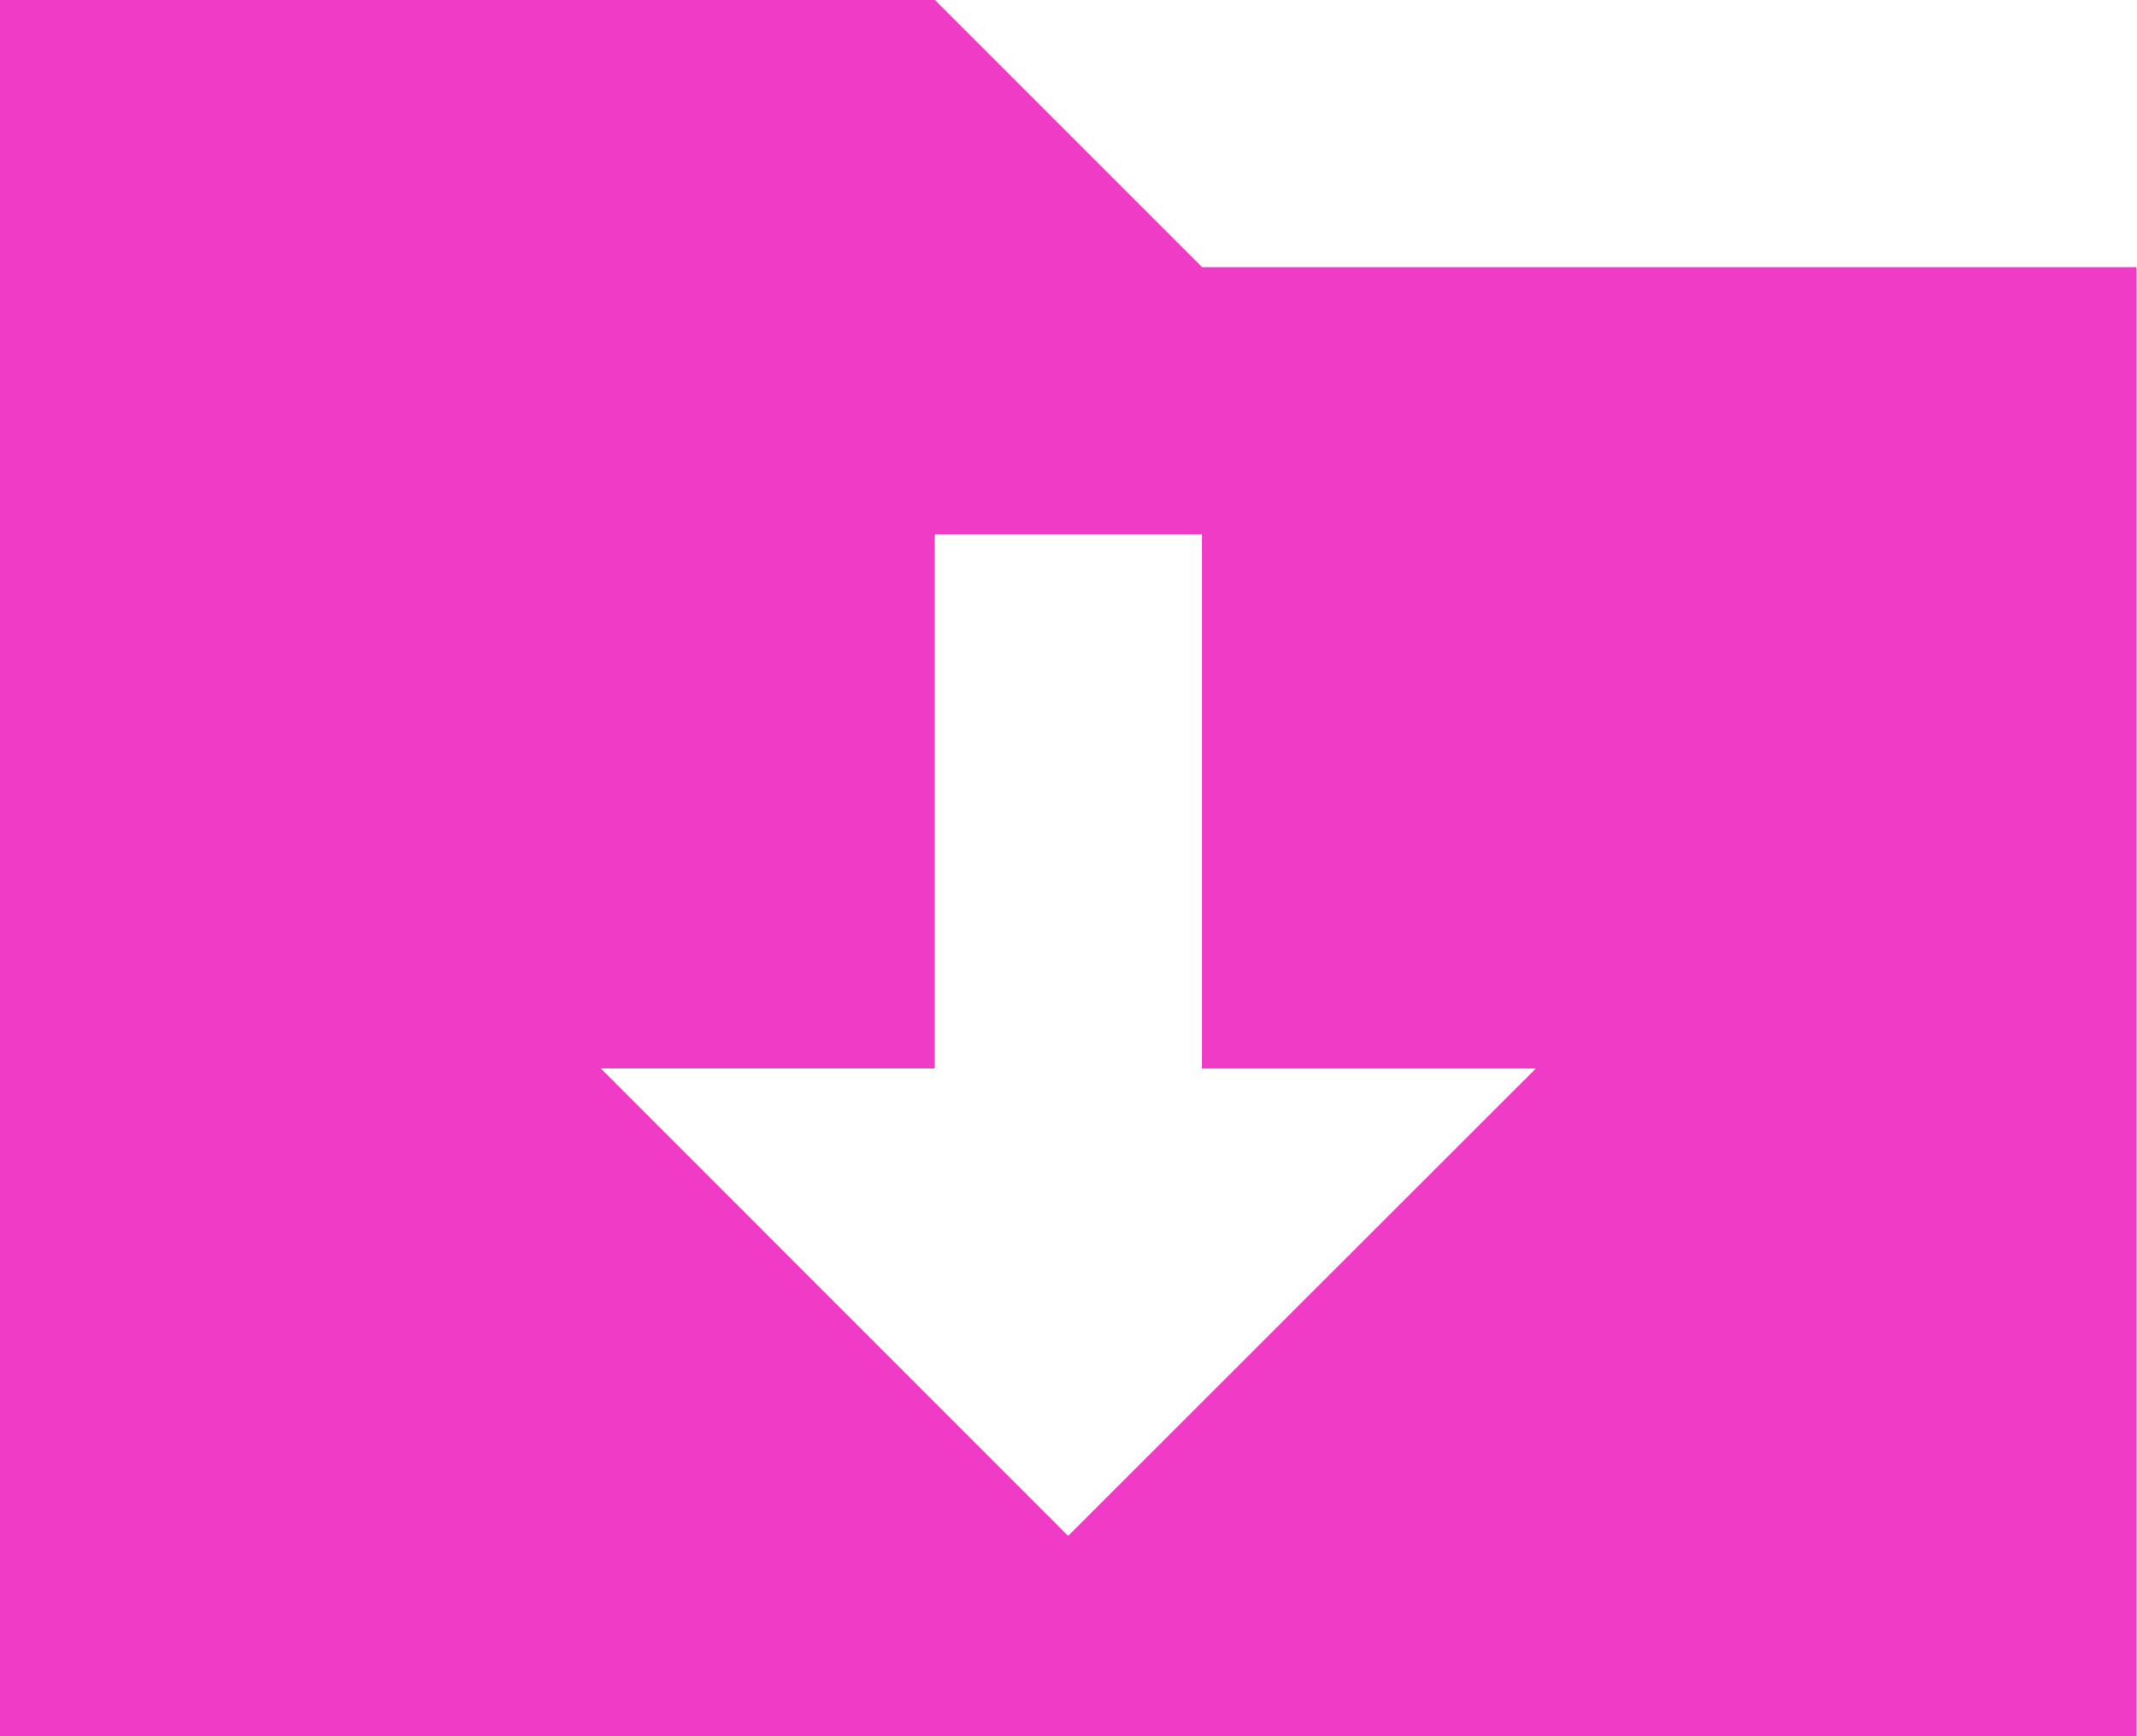 <svg xmlns="http://www.w3.org/2000/svg" width="23.934" height="19.447" viewBox="0 0 23.934 19.447">
  <path id="Icon_metro-folder-download" data-name="Icon metro-folder-download" d="M16.034,8.776,13.042,5.784H2.571V25.231H26.5V8.776H16.034Zm-1.5,14.211L9.3,17.751h3.74V11.768h2.992v5.984h3.74Z" transform="translate(-2.571 -5.784)" fill="#f03bc6"/>
</svg>
